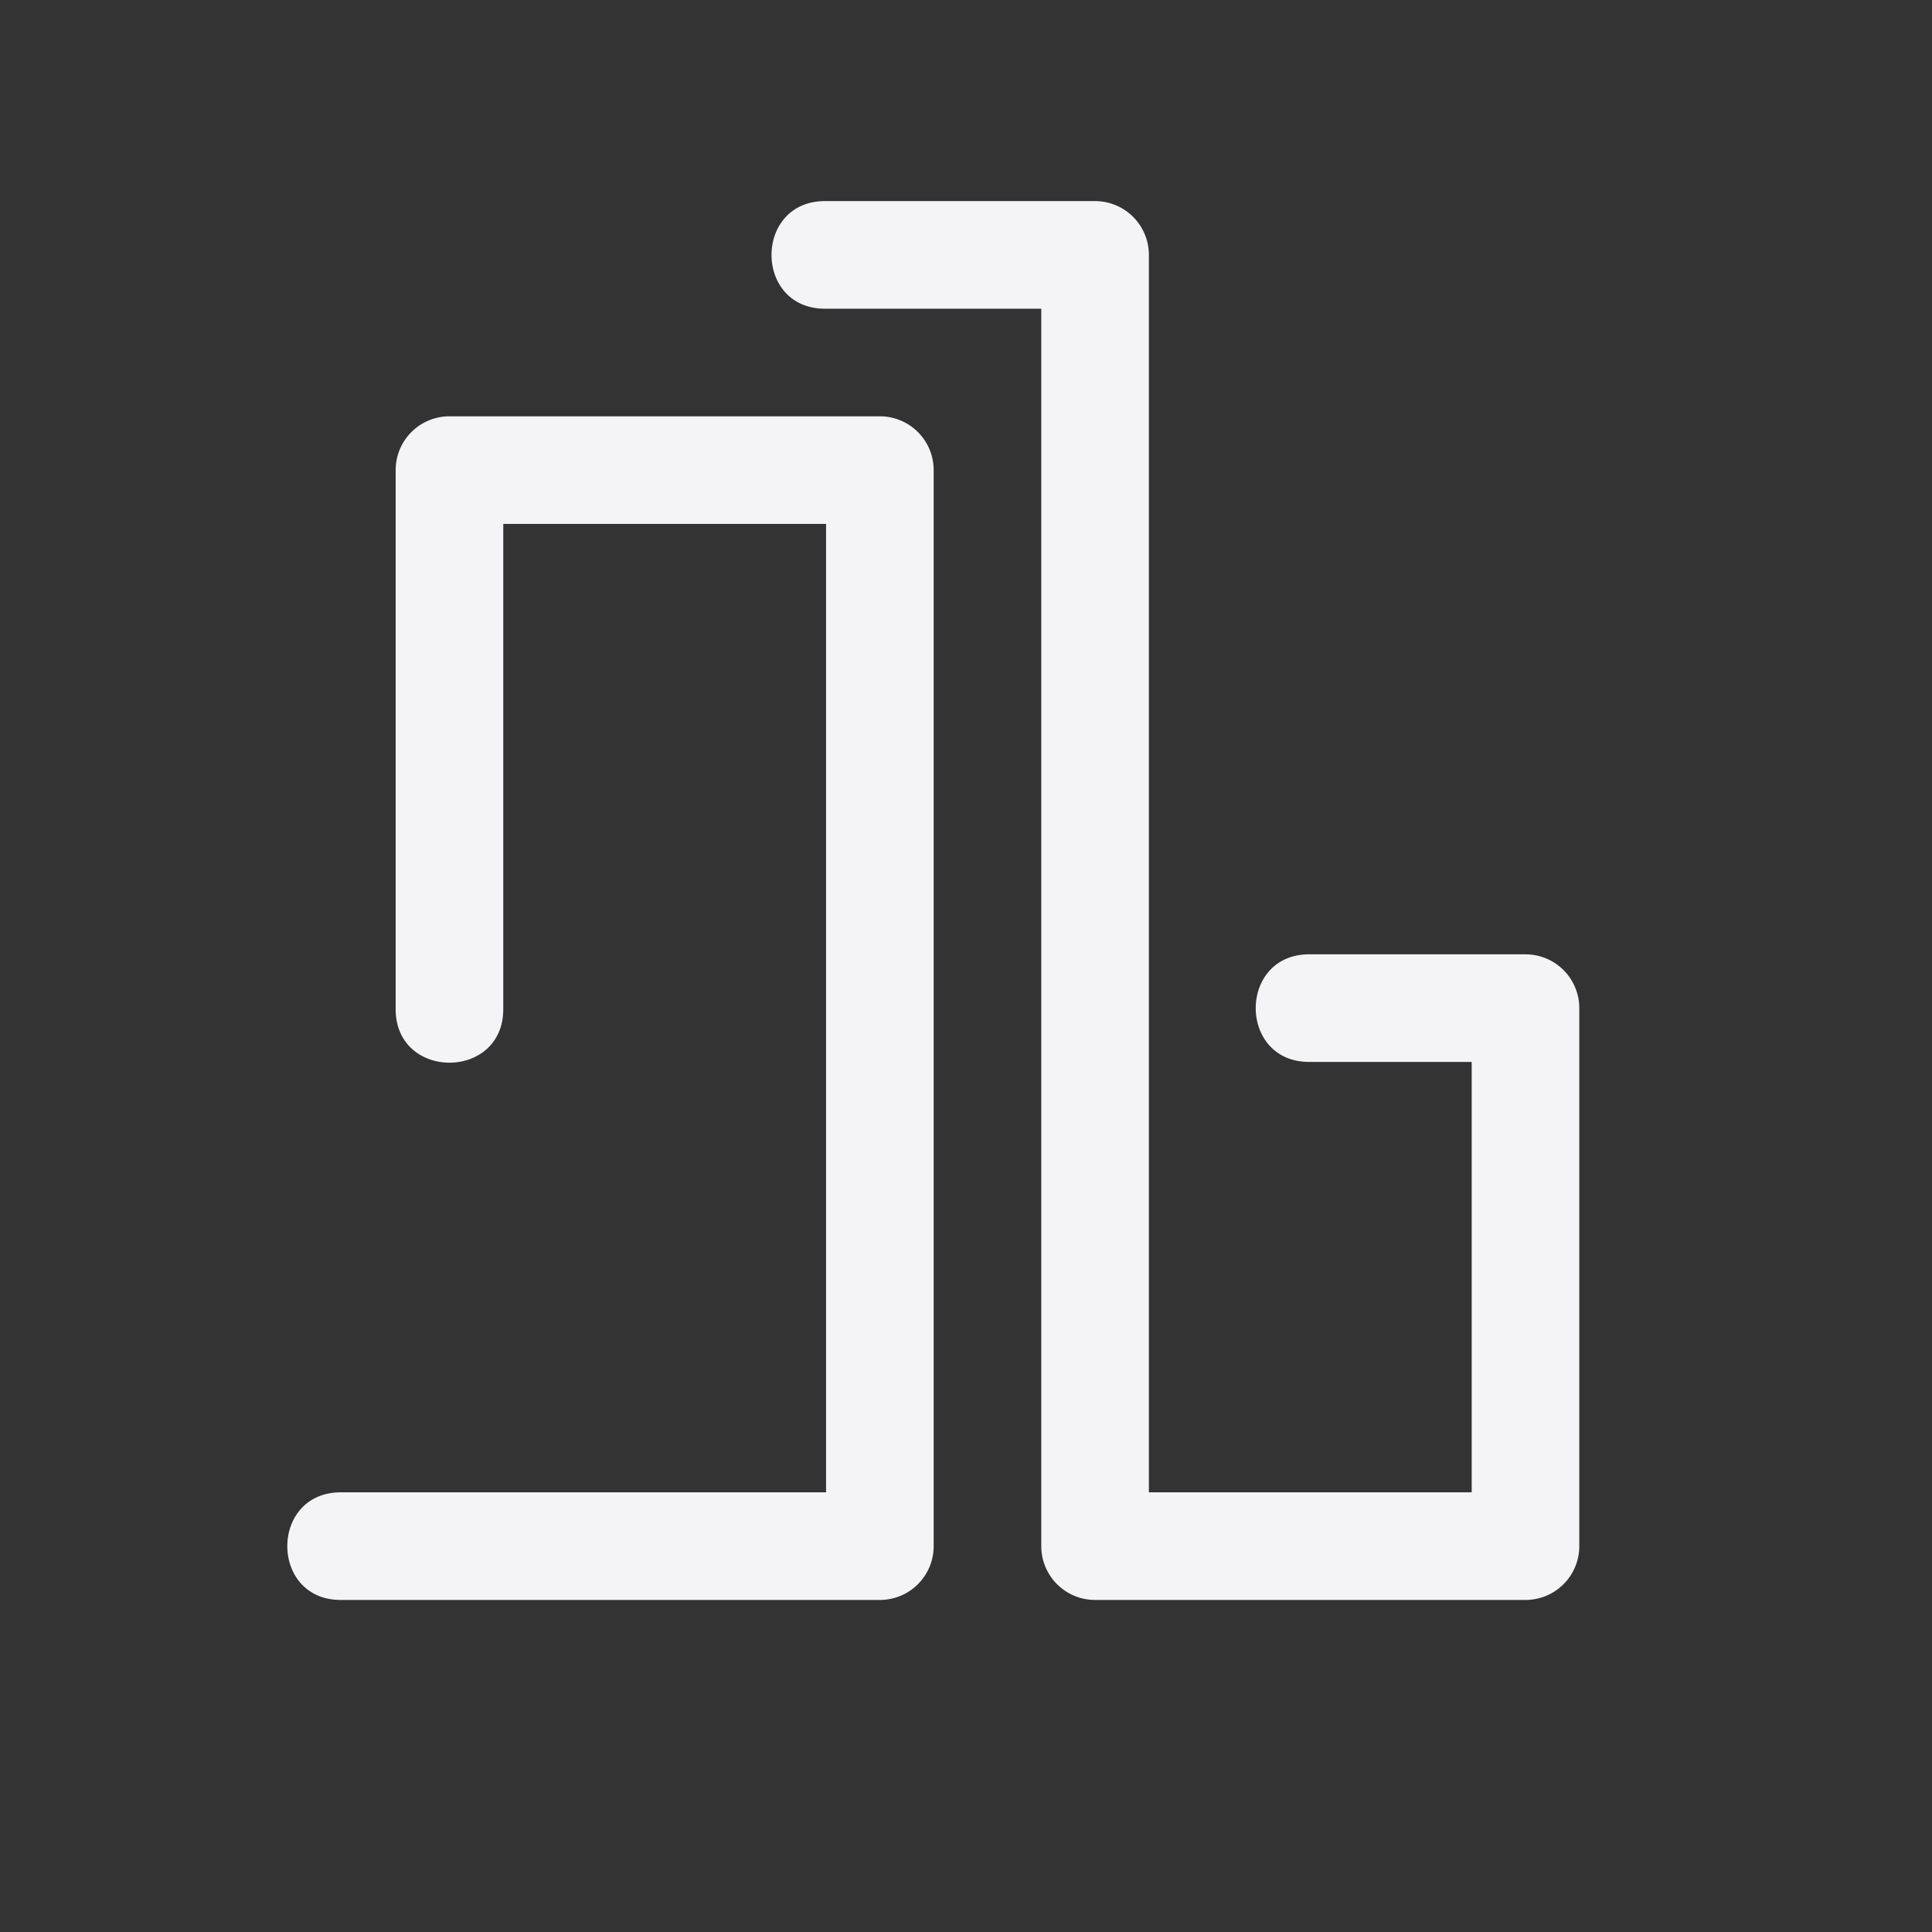 <svg width="512" height="512" xmlns="http://www.w3.org/2000/svg">
    <rect width="100%" height="100%" fill="#333333" stroke="none"/>
    <g fill="#f4f4f7" fill-rule="evenodd">
        <path d="M13.78 11.966a1 1 0 0 0-1 1v10c-.019 1.352 2.02 1.352 2 0v-9h6v18h-9c-1.352-.019-1.352 2.02 0 2h10a1 1 0 0 0 1-1v-20a1 1 0 0 0-1-1z" style="isolation:auto;mix-blend-mode:normal;white-space:normal" transform="translate(-77.364 -60.285) scale(14.258)"/>
        <path d="M20.78 7.966c-1.352-.019-1.352 2.02 0 2h4v23a1 1 0 0 0 1 1h8a1 1 0 0 0 1-1v-10a1 1 0 0 0-1-1h-4c-1.352-.019-1.352 2.02 0 2h3v8h-6v-23a1 1 0 0 0-1-1z" style="isolation:auto;mix-blend-mode:normal;white-space:normal" transform="translate(-77.364 -60.285) scale(14.258)"/>
    </g>
</svg>

